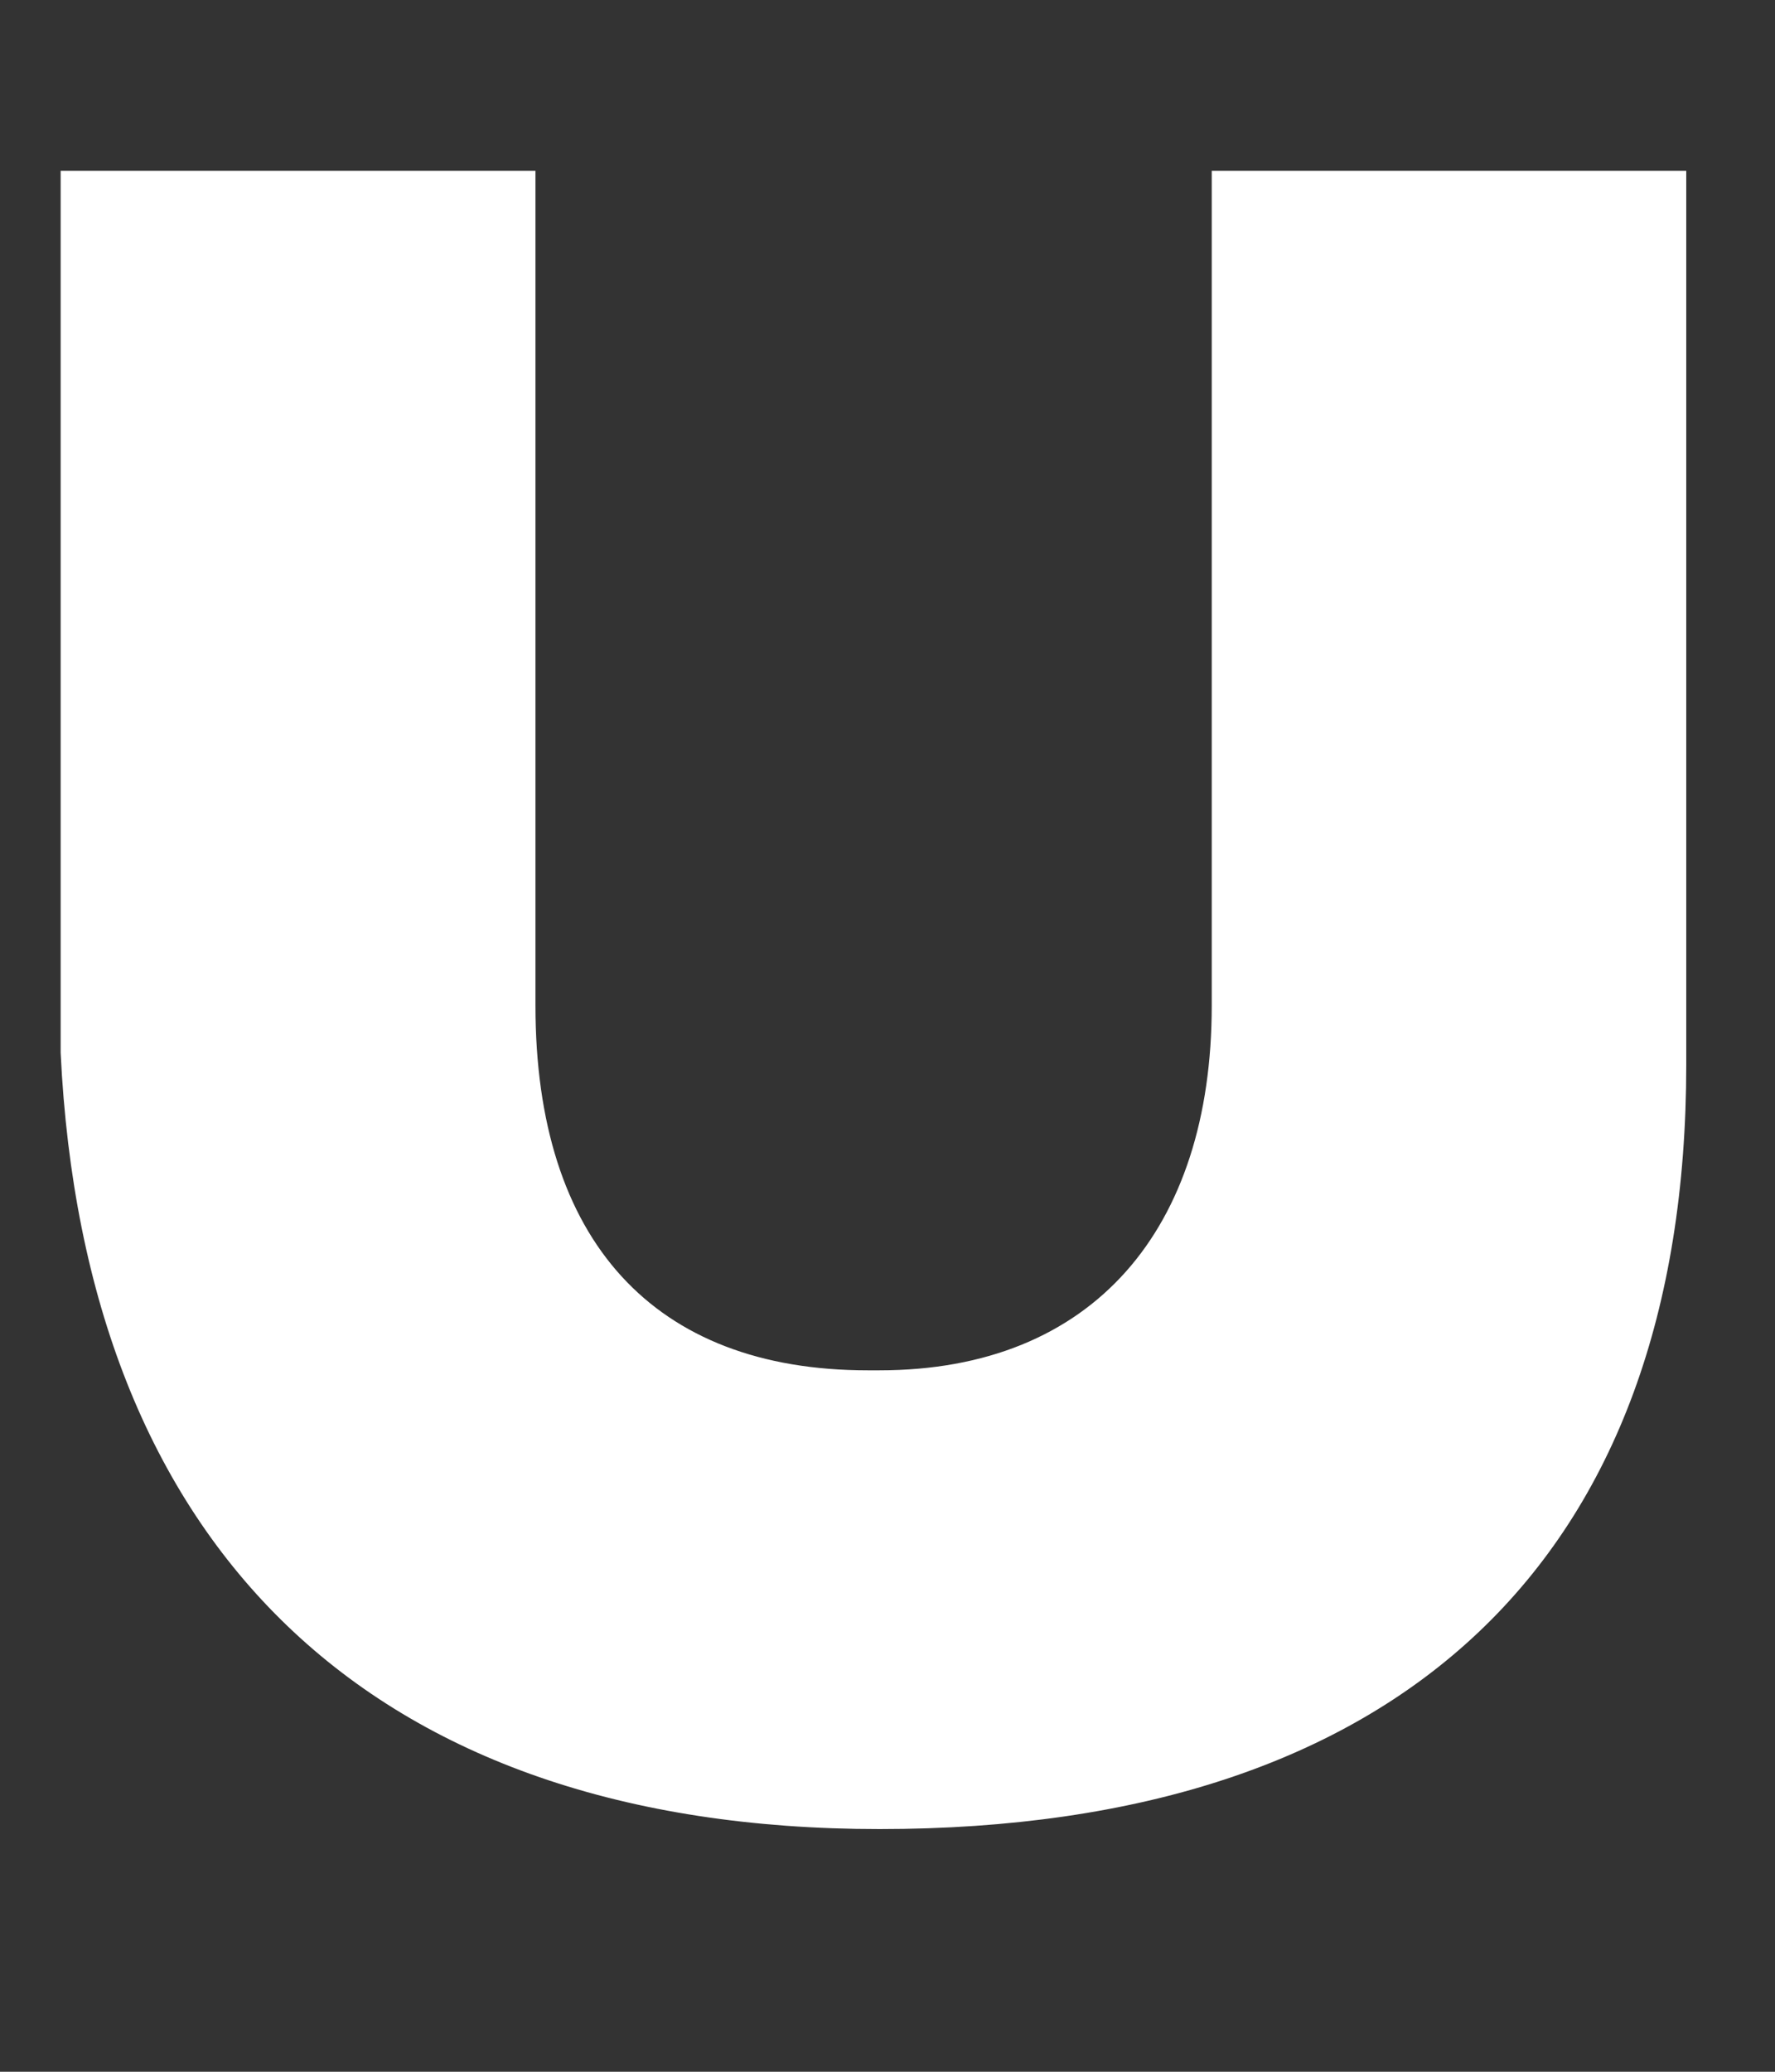 <svg width="6" height="7" viewBox="0 0 6 7" fill="none" xmlns="http://www.w3.org/2000/svg">
<rect x="0" y="0" width="6" height="7" fill="#333333" stroke="none"/>
<path d="M2.973 6.18C4.738 6.18 5.7 5.266 5.7 3.597V0.577H4.096V3.398C4.096 4.153 3.695 4.63 2.973 4.63H2.933C2.211 4.63 1.81 4.193 1.81 3.398V0.577H0.205V3.557C0.285 5.226 1.248 6.18 2.973 6.18Z" fill="white"/>
</svg>
